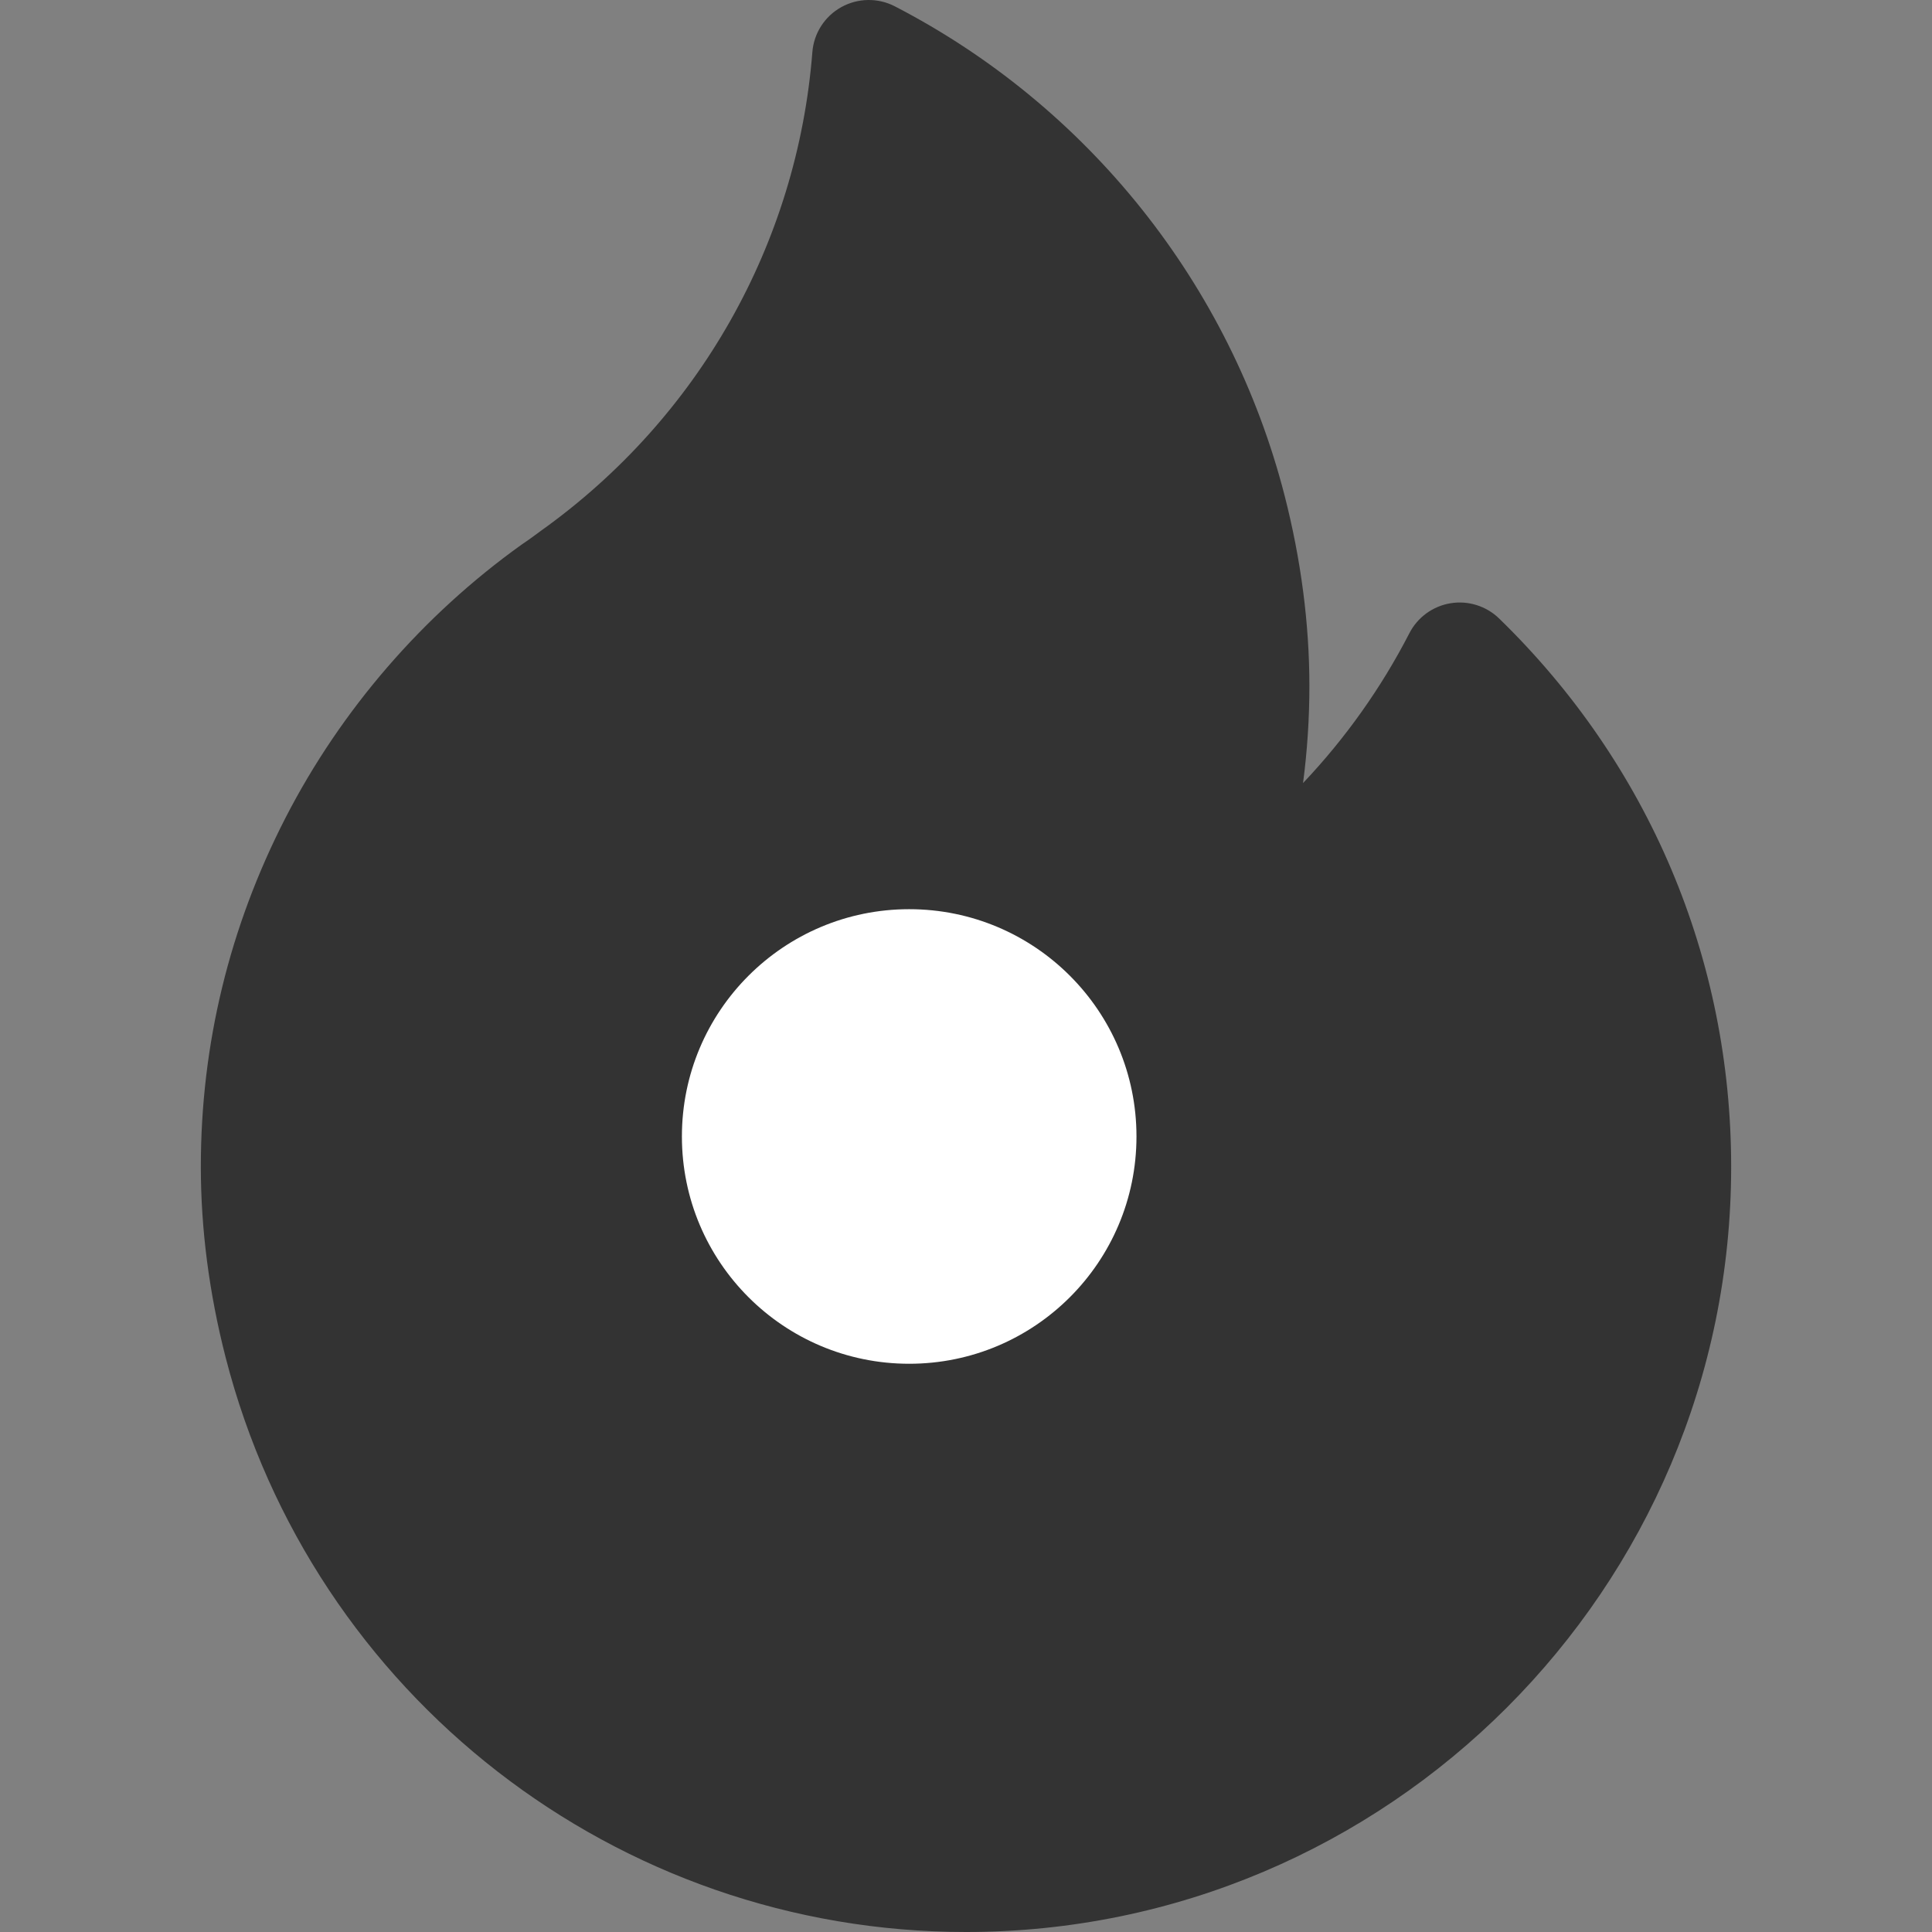 <svg width="42" height="42" viewBox="0 0 42 42" fill="none" xmlns="http://www.w3.org/2000/svg">
<rect x="0" y="0" width="42" height="42" fill="#808080" stroke="none"/>
<g clip-path="url(#clip0_21_712)">
<path d="M32.59 13.446C32.311 13.175 31.918 13.051 31.534 13.114C31.149 13.177 30.817 13.419 30.639 13.765C30.025 14.958 29.245 16.054 28.327 17.023C28.419 16.323 28.465 15.619 28.465 14.913C28.465 13.558 28.283 12.165 27.925 10.769C26.747 6.187 23.659 2.312 19.452 0.137C19.086 -0.052 18.649 -0.045 18.289 0.155C17.928 0.355 17.692 0.723 17.66 1.134C17.332 5.298 15.187 9.087 11.772 11.53C11.727 11.563 11.682 11.596 11.637 11.629C11.544 11.697 11.457 11.761 11.375 11.815C11.362 11.824 11.349 11.832 11.337 11.841C9.189 13.379 7.417 15.429 6.211 17.77C4.987 20.151 4.366 22.707 4.366 25.365C4.366 26.719 4.547 28.113 4.905 29.509C6.795 36.863 13.413 42 21 42C30.172 42 37.634 34.538 37.634 25.365C37.634 20.842 35.843 16.609 32.59 13.446V13.446Z" fill="#333333"/>
<circle cx="19.765" cy="24.706" r="4.941" fill="white"/>
</g>
<defs>
<clipPath id="clip0_21_712">
<rect width="42" height="42" fill="white"/>
</clipPath>
</defs>
</svg>
